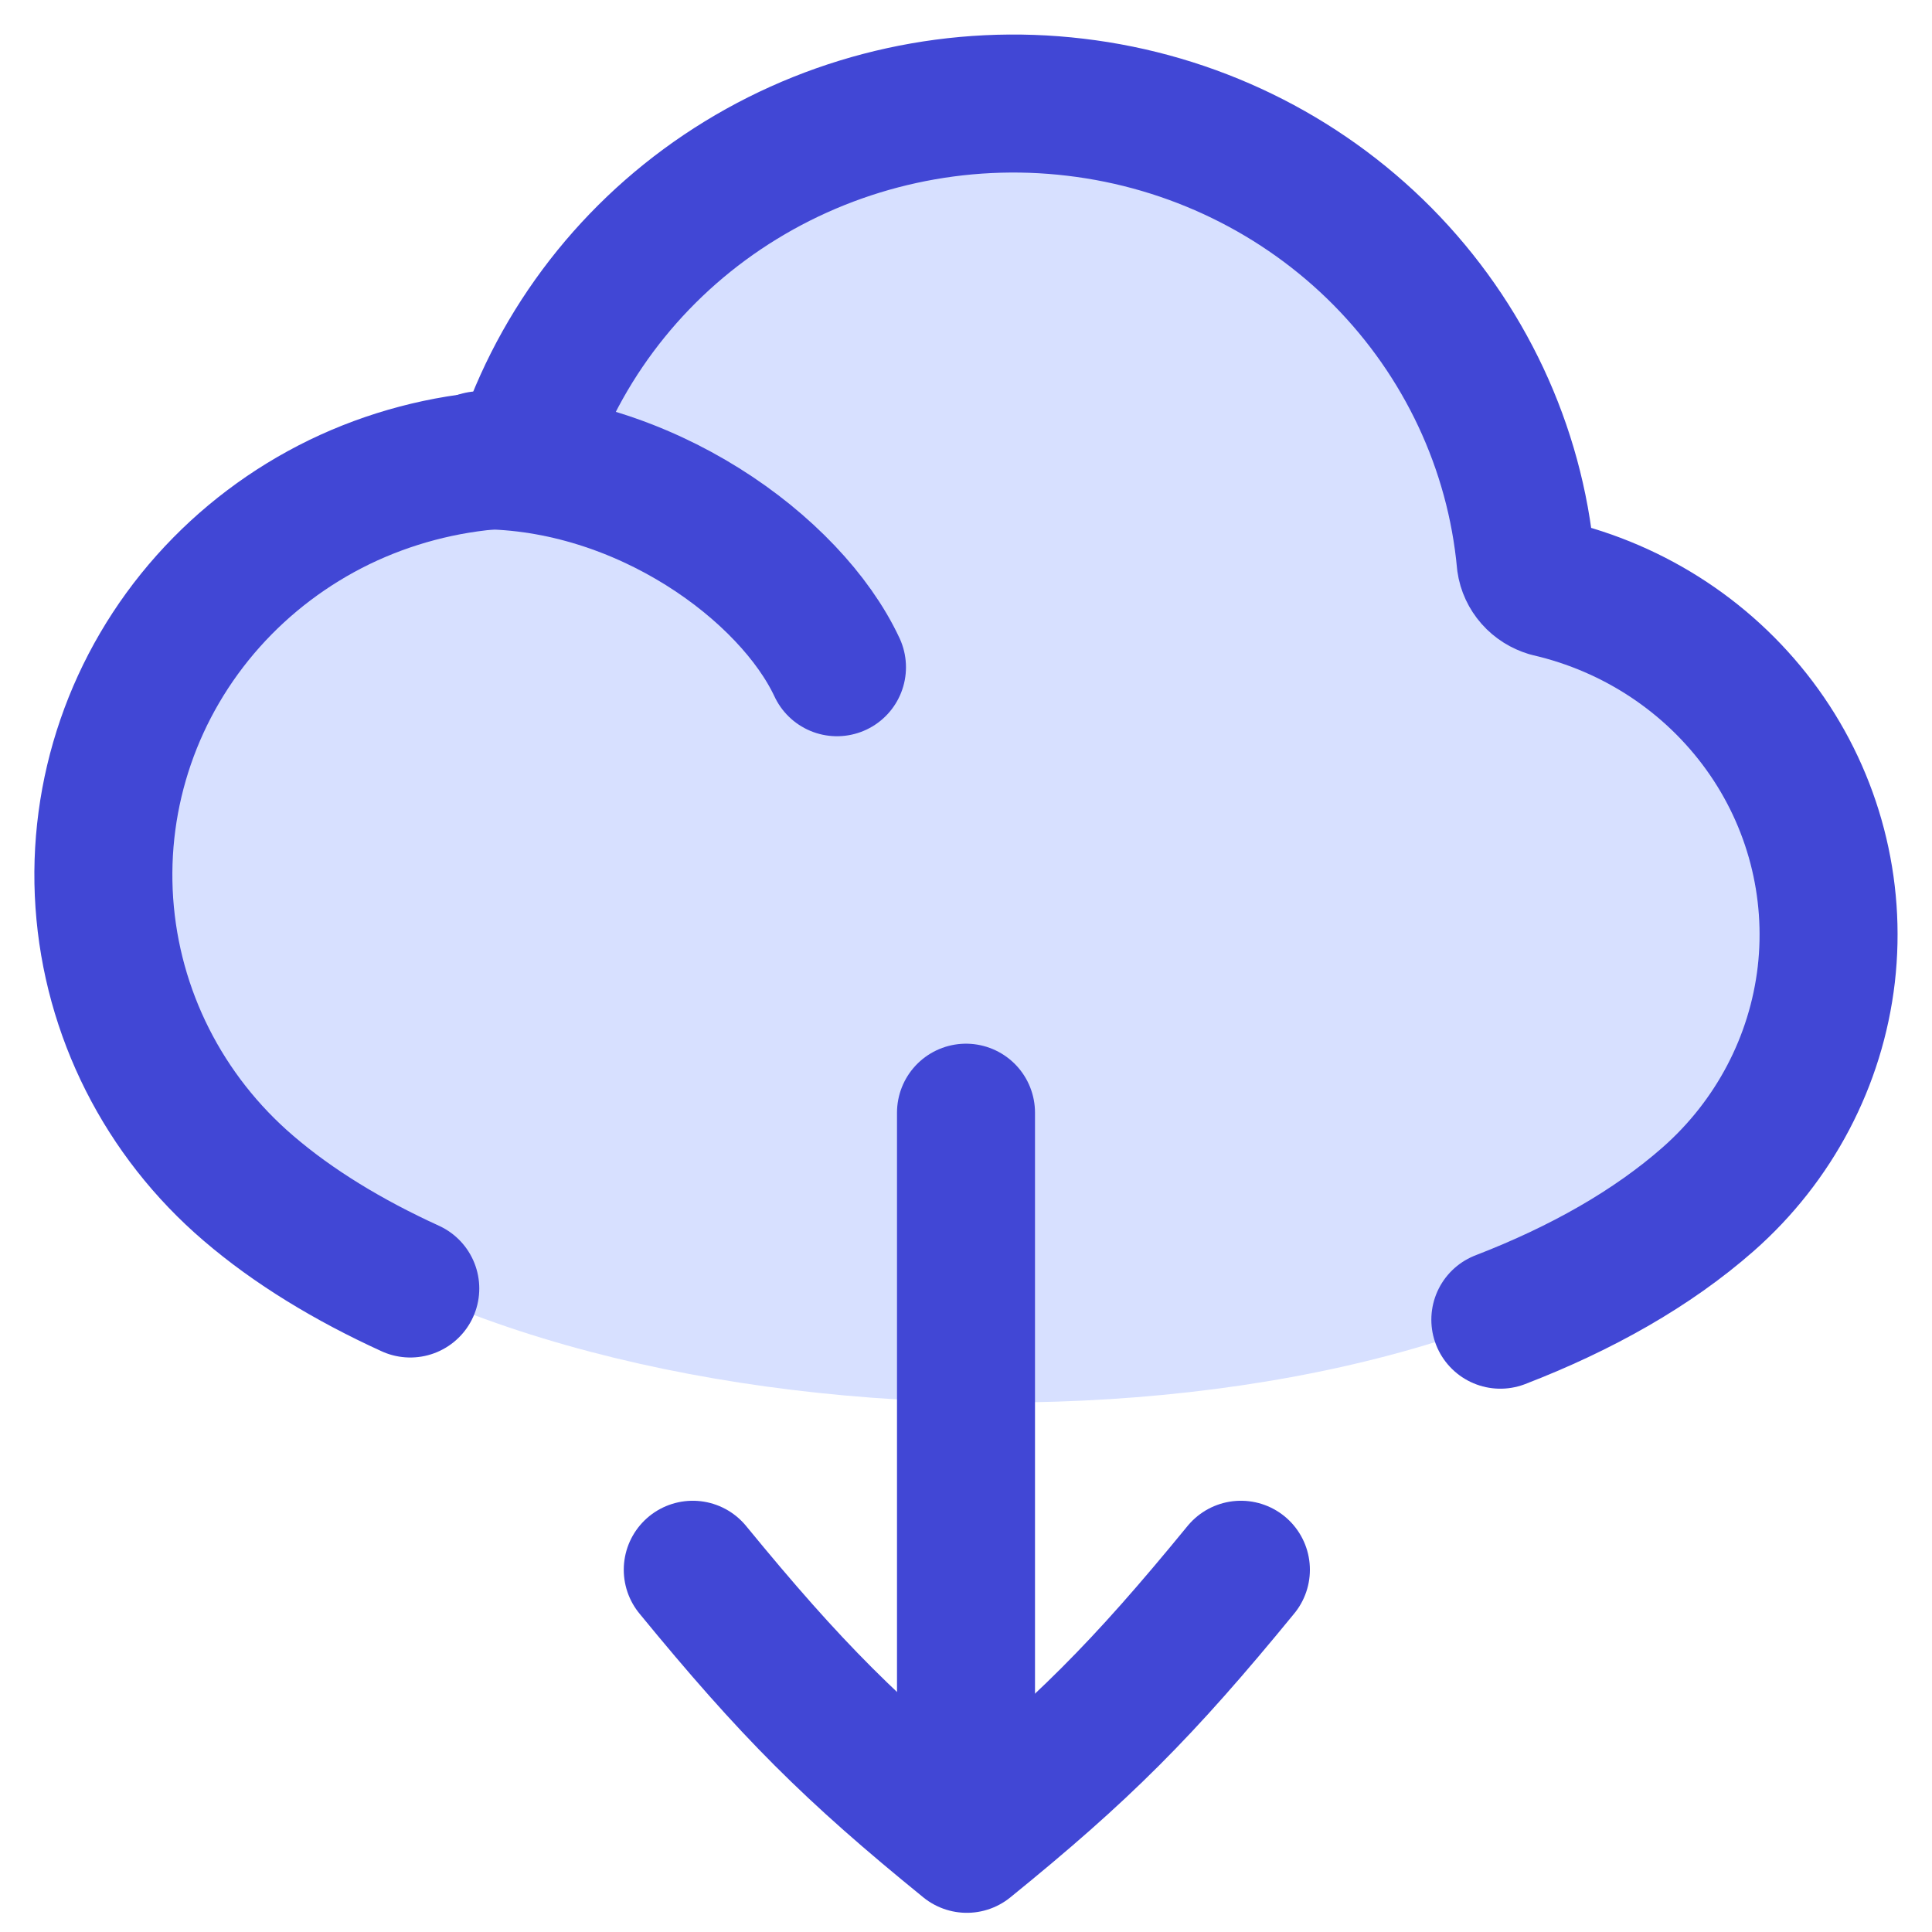 <svg xmlns="http://www.w3.org/2000/svg" fill="none" viewBox="0 0 14 14" id="Cloud-Download--Streamline-Flex">
  <desc>
    Cloud Download Streamline Icon: https://streamlinehq.com
  </desc>
  <g id="cloud-download--cloud-down-internet-network-download-server-arrow">
    <path id="Vector" fill="#d7e0ff" d="M11.223 4.261c-0.043 -0.013 -0.082 -0.037 -0.112 -0.071s-0.049 -0.075 -0.055 -0.118c-0.077 -0.832 -0.444 -1.613 -1.037 -2.213C9.425 1.259 8.639 0.877 7.793 0.777 6.947 0.676 6.091 0.863 5.368 1.306c-0.723 0.443 -1.269 1.116 -1.547 1.906 -0.018 0.037 -0.047 0.068 -0.083 0.089 -0.036 0.021 -0.077 0.032 -0.119 0.031 -0.403 0.027 -0.797 0.131 -1.159 0.306 -0.362 0.176 -0.685 0.42 -0.951 0.718 -0.537 0.602 -0.808 1.389 -0.753 2.187 0.055 0.798 0.43 1.542 1.045 2.068 2.309 1.979 8.246 2.131 10.576 0.078 0.479 -0.422 0.783 -1.001 0.856 -1.628 0.072 -0.627 -0.092 -1.259 -0.463 -1.775 -0.371 -0.516 -0.921 -0.881 -1.548 -1.026Z" stroke-width="1"></path>
    <path id="Vector_2" stroke="#4147d5" stroke-linecap="round" stroke-linejoin="round" d="M10.872 9.563c0.586 -0.226 1.1 -0.516 1.506 -0.873 0.479 -0.422 0.783 -1.001 0.856 -1.628 0.072 -0.627 -0.092 -1.259 -0.463 -1.775 -0.371 -0.516 -0.921 -0.881 -1.548 -1.026 -0.043 -0.013 -0.082 -0.037 -0.112 -0.071s-0.049 -0.075 -0.055 -0.118c-0.077 -0.832 -0.444 -1.613 -1.037 -2.213C9.425 1.259 8.639 0.877 7.793 0.777 6.947 0.676 6.091 0.863 5.368 1.306c-0.723 0.443 -1.269 1.116 -1.547 1.906 -0.018 0.037 -0.047 0.068 -0.083 0.089 -0.036 0.021 -0.077 0.032 -0.119 0.031 -0.403 0.027 -0.797 0.131 -1.159 0.306 -0.362 0.176 -0.685 0.42 -0.951 0.718 -0.537 0.602 -0.808 1.389 -0.753 2.187 0.055 0.798 0.43 1.542 1.045 2.068 0.325 0.279 0.723 0.521 1.172 0.726" stroke-width="1"></path>
    <path id="Vector 7" stroke="#4147d5" stroke-linecap="round" stroke-linejoin="round" d="M3.477 3.335c1.189 0 2.253 0.784 2.588 1.5" stroke-width="1"></path>
    <path id="Vector_3" stroke="#4147d5" stroke-linecap="round" stroke-linejoin="round" d="M5.02 11.375c0.714 0.871 1.149 1.306 1.986 1.986 0.837 -0.679 1.272 -1.114 1.986 -1.986" stroke-width="1"></path>
    <path id="Vector_4" stroke="#4147d5" stroke-linecap="round" stroke-linejoin="round" d="m7 8.063 0 5.288" stroke-width="1"></path>
  </g>
</svg>